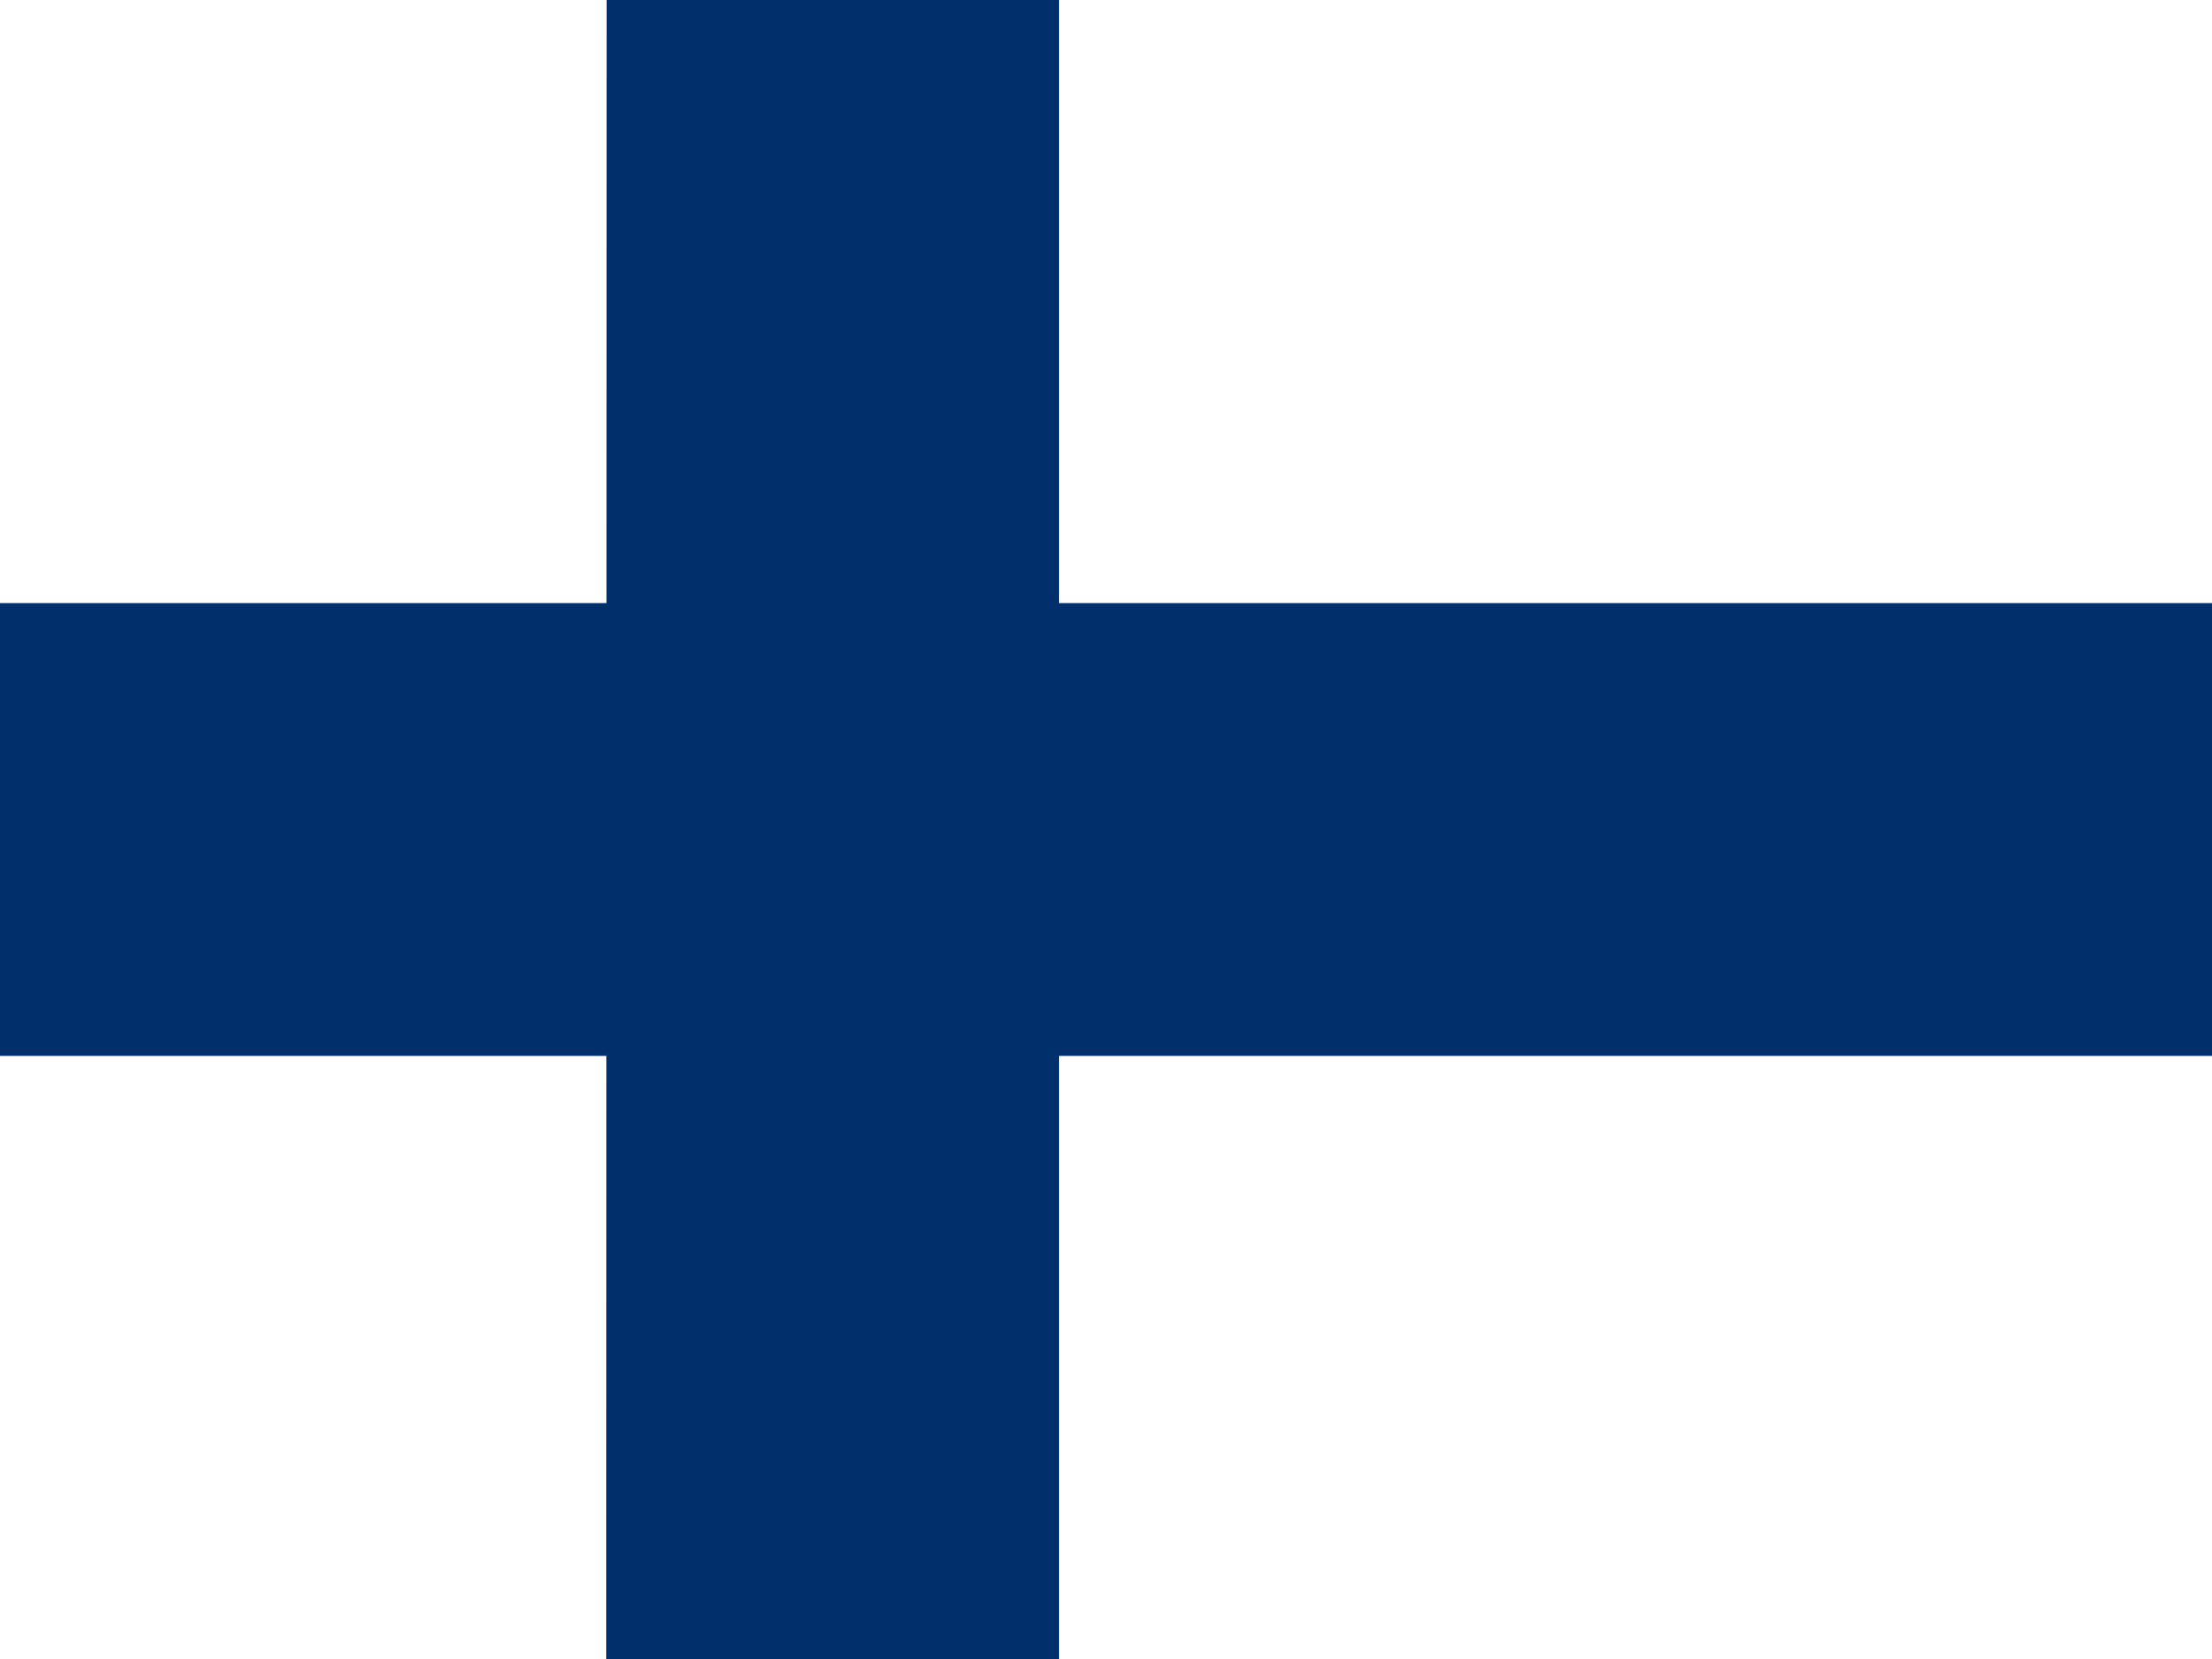 <svg width="60" height="45" viewBox="0 0 60 45" fill="none" xmlns="http://www.w3.org/2000/svg">
<rect x="0" y="0" width="60" height="45" fill="#808080" stroke="none"/>
<g clip-path="url(#clip0_4046_20670)">
<path d="M0 0H60V45H0V0Z" fill="white"/>
<path d="M0 16.359H60V28.641H0V16.359Z" fill="#002F6C"/>
<path d="M16.455 0H28.727V45H16.445L16.455 0Z" fill="#002F6C"/>
</g>
<defs>
<clipPath id="clip0_4046_20670">
<rect width="60" height="45" fill="white"/>
</clipPath>
</defs>
</svg>
